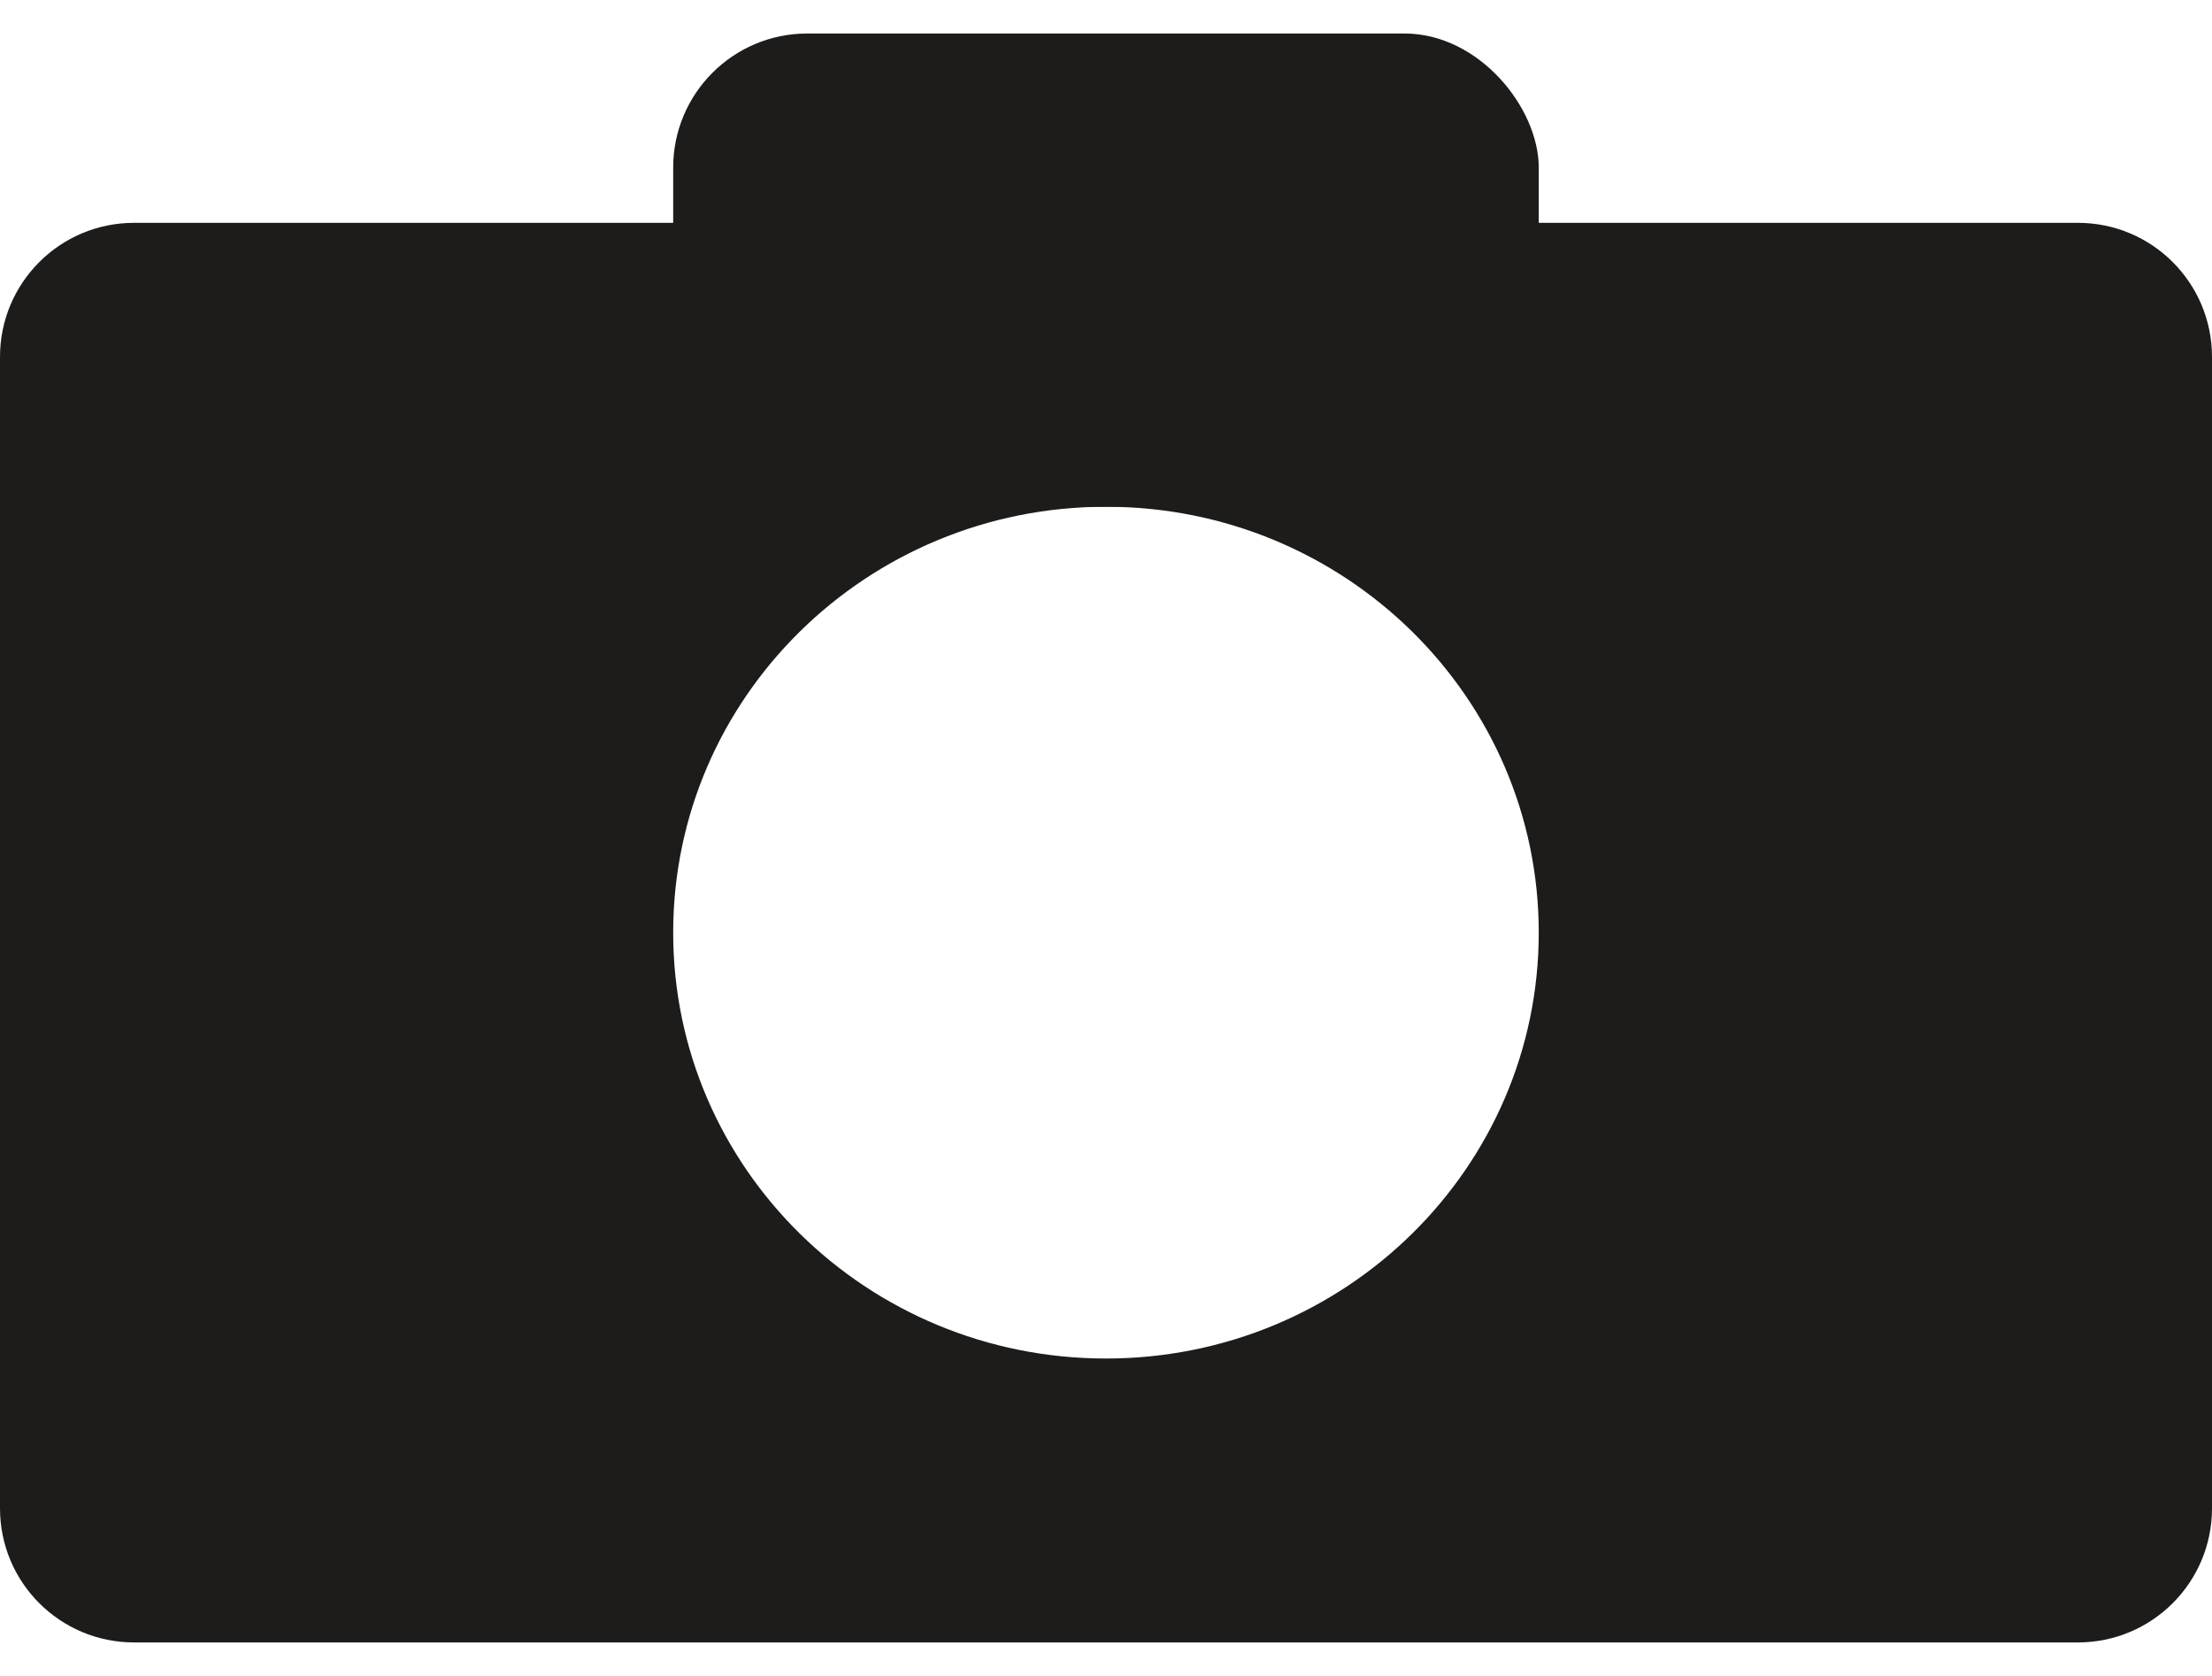 <svg width="33" height="25" viewBox="0 0 33 25" fill="none" xmlns="http://www.w3.org/2000/svg">
<rect x="10.043" y="0.5" width="12.913" height="7.059" rx="2" fill="#1D1C1B"/>
<path fill-rule="evenodd" clip-rule="evenodd" d="M2 3.324C0.895 3.324 0 4.219 0 5.324V22.5C0 23.605 0.895 24.5 2 24.5H31C32.105 24.5 33 23.605 33 22.5V5.324C33 4.219 32.105 3.324 31 3.324H2ZM16.5 20.265C20.066 20.265 22.956 17.42 22.956 13.912C22.956 10.403 20.066 7.559 16.5 7.559C12.934 7.559 10.043 10.403 10.043 13.912C10.043 17.42 12.934 20.265 16.5 20.265Z" fill="#1D1C1B"/>
</svg>
